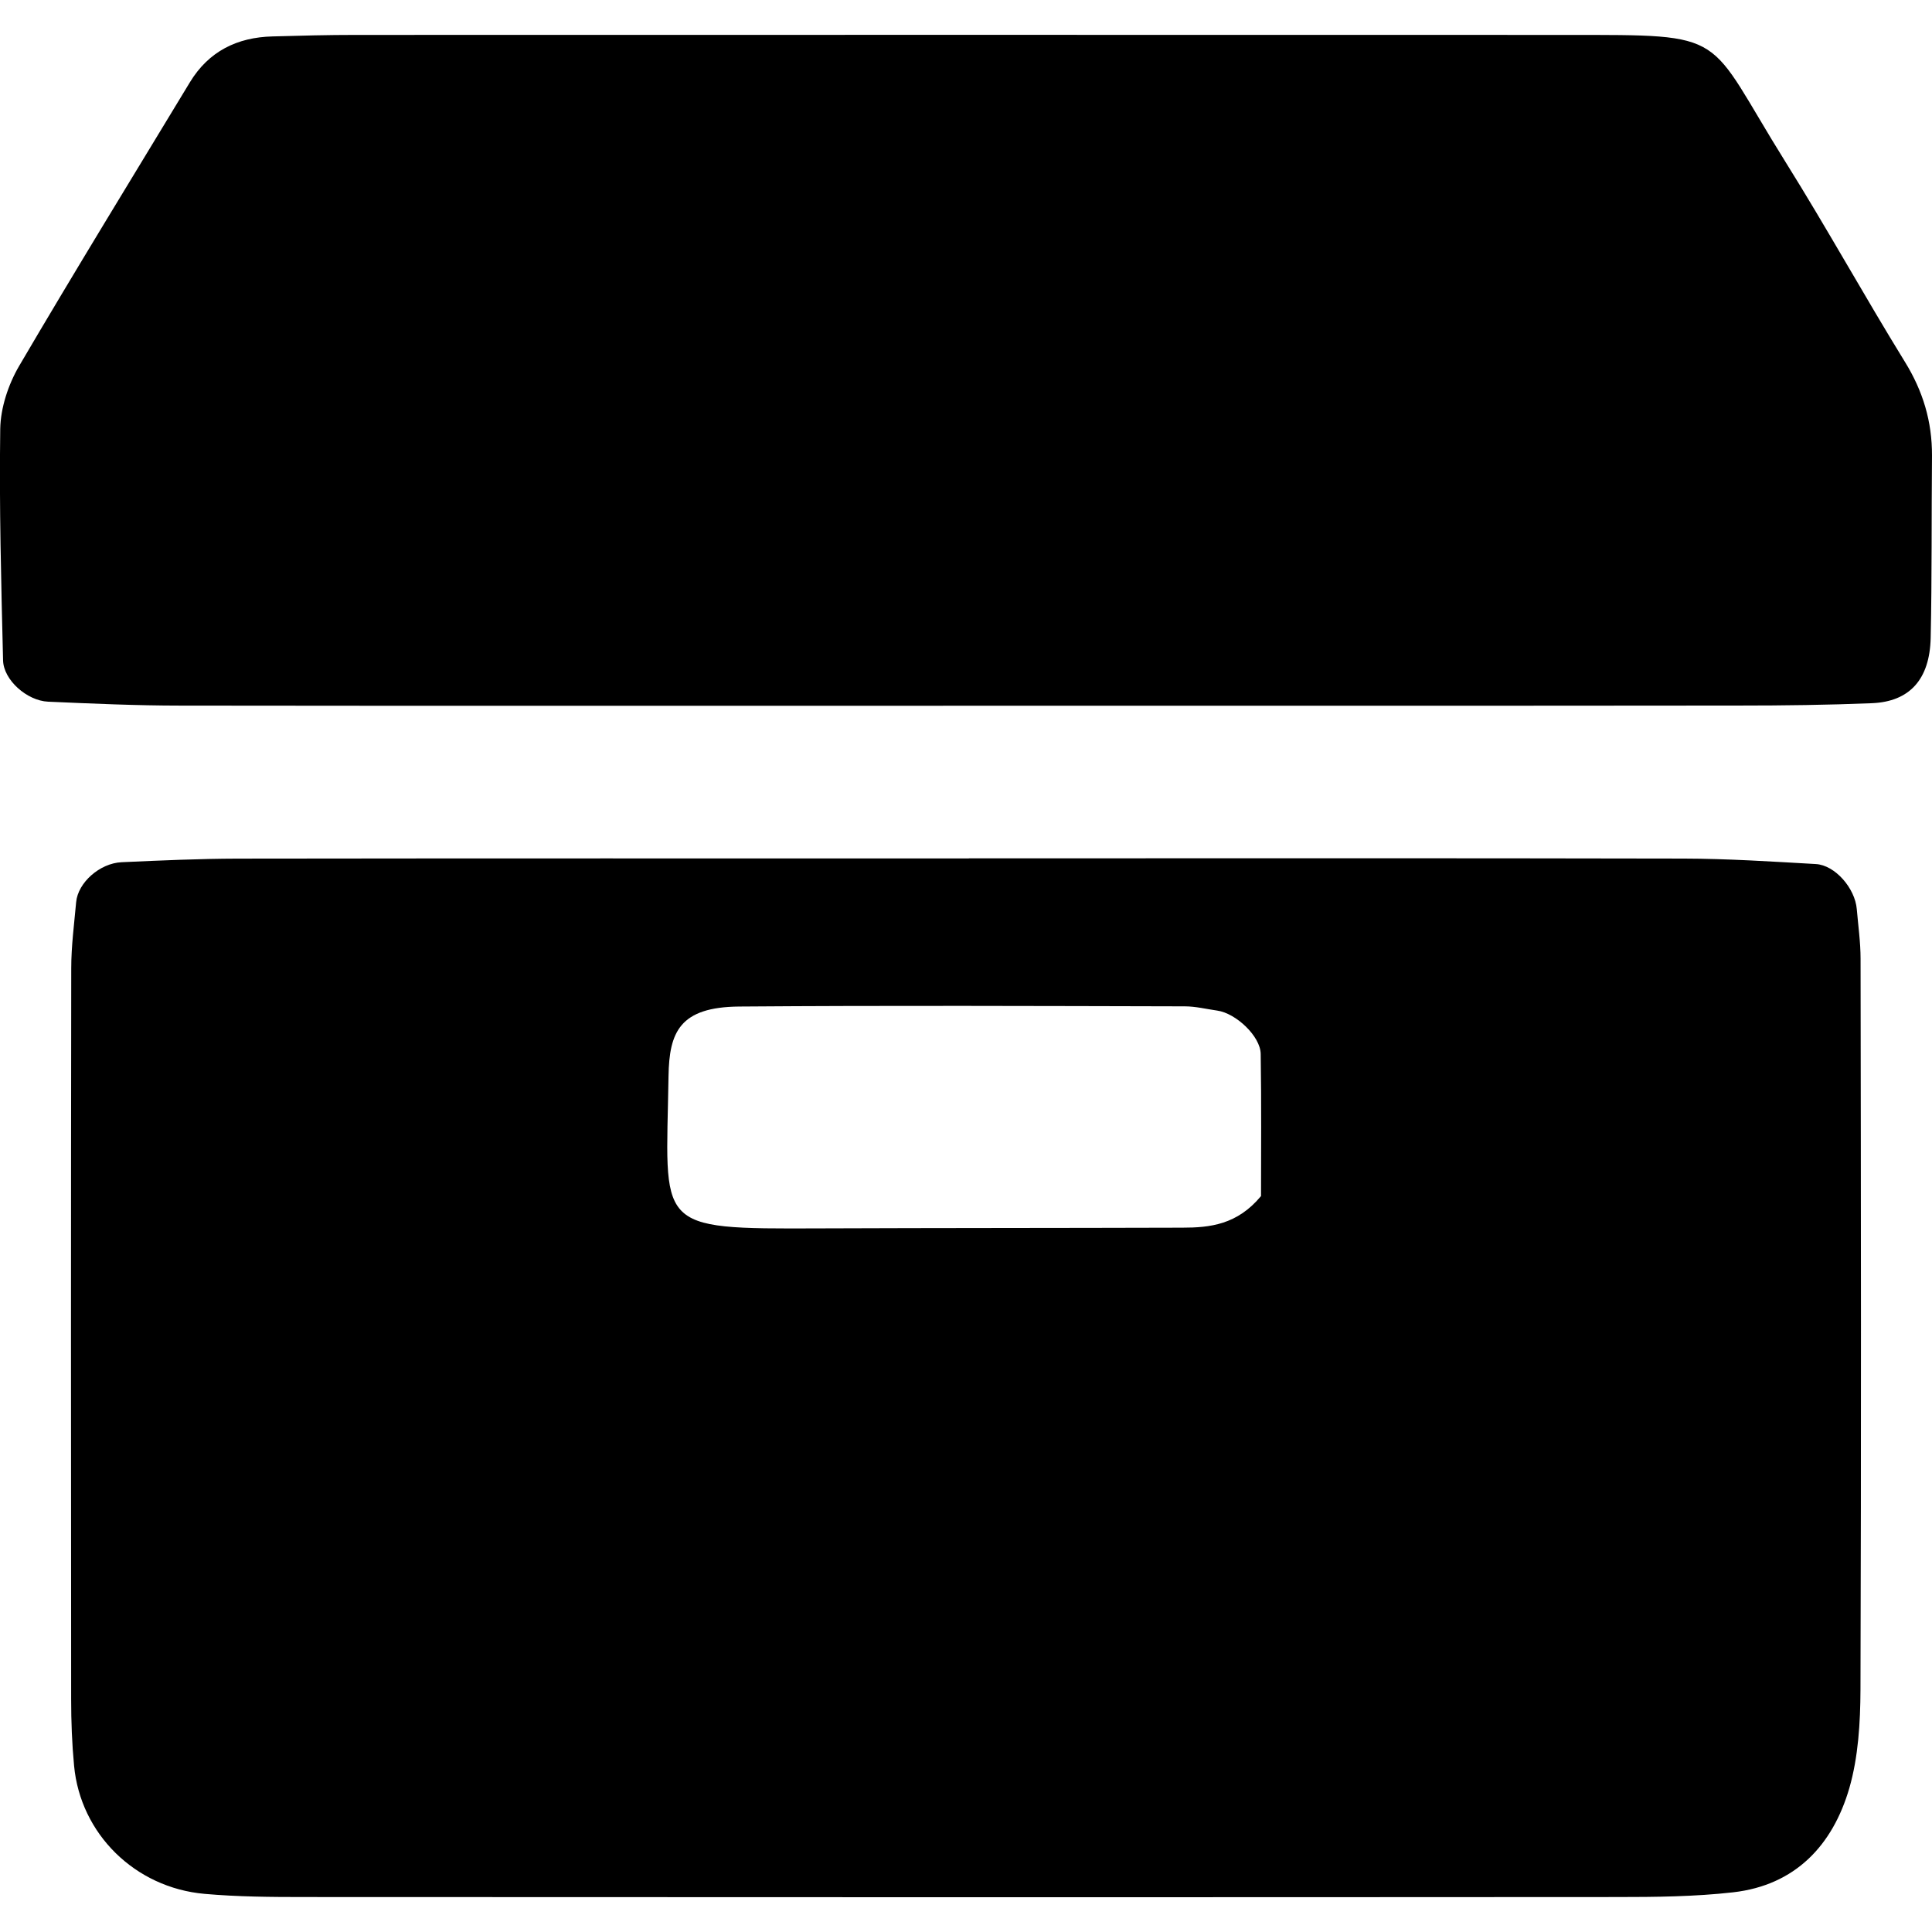 <svg xmlns="http://www.w3.org/2000/svg" width="64" height="64" viewBox="0 0 40.896 39.418"><g fill-rule="evenodd" clip-rule="evenodd"><path d="M20.51 17.43c5.04 0 10.082-.006 15.124.005.936.002 1.87.063 2.803.116.406.023.83.51.867.955.03.35.08.7.08 1.05.008 5.158.015 10.317-.002 15.476-.003.696-.046 1.42-.236 2.08-.352 1.21-1.144 2.055-2.46 2.205-.814.092-1.64.1-2.458.1-9.263.006-18.524.005-27.786 0-.704 0-1.41-.005-2.11-.067-1.477-.13-2.63-1.273-2.764-2.713-.044-.466-.062-.936-.062-1.405-.005-5.158-.005-10.317.002-15.476 0-.466.062-.933.104-1.4.038-.41.497-.823.964-.844.817-.037 1.638-.074 2.457-.076 5.156-.007 10.316-.004 15.476-.004zm6.183 7.15c0-.926.01-1.97-.007-3.01-.005-.374-.525-.862-.92-.917-.228-.032-.458-.09-.687-.09-3.145-.007-6.285-.02-9.428.004-1.27.01-1.484.547-1.5 1.47-.05 3.238-.34 3.24 3.19 3.226 2.56-.01 5.122-.007 7.683-.015.59 0 1.164-.062 1.668-.668zM20.32 14.2c-5.5 0-11 .004-16.498-.003-.936 0-1.87-.042-2.805-.083-.444-.02-.942-.457-.952-.875-.04-1.633-.083-3.268-.06-4.9.008-.446.17-.936.397-1.326C1.584 4.997 2.81 3.002 4.02 1.002c.397-.654 1-.952 1.75-.97C6.358.015 6.943 0 7.527 0c8.542 0 17.084-.004 25.626 0 3.512.003 2.92-.066 4.65 2.702.867 1.388 1.66 2.823 2.518 4.216.384.62.578 1.267.575 1.988-.012 1.287 0 2.574-.028 3.86-.02.877-.447 1.347-1.242 1.38-.936.038-1.87.05-2.807.05-5.5.006-10.998.003-16.497.003z"/></g></svg>